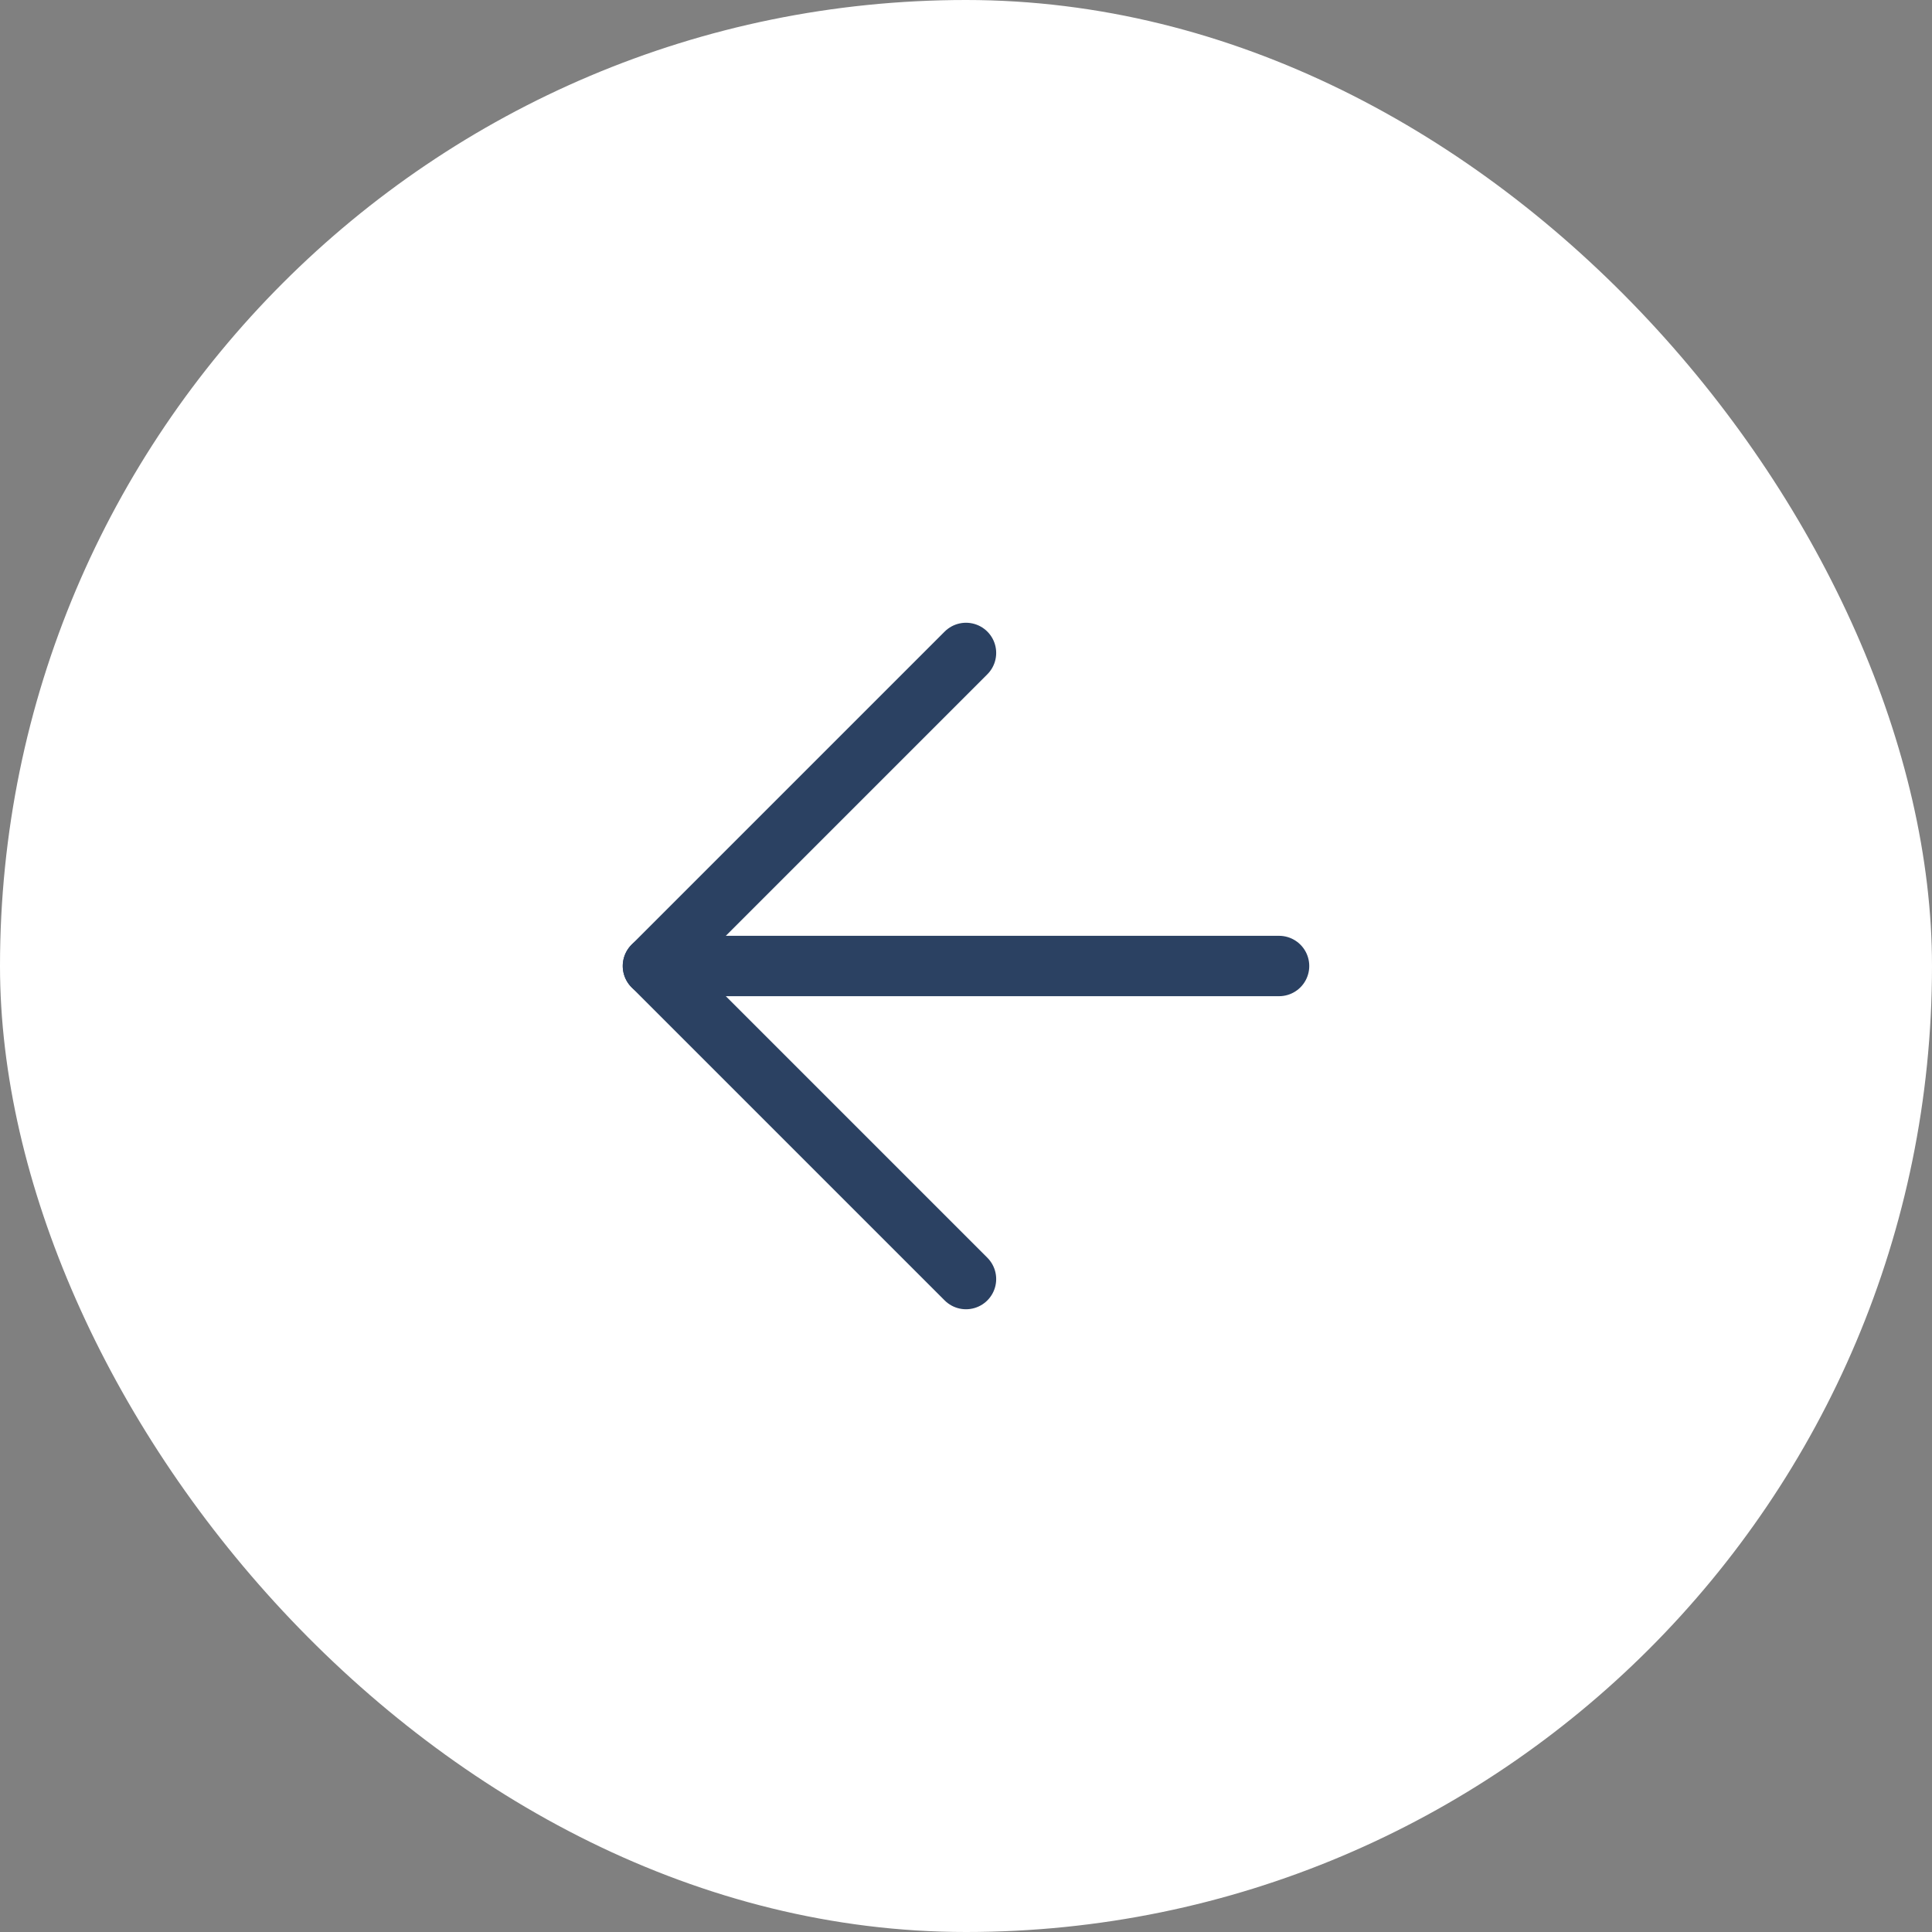 <svg width="48" height="48" viewBox="0 0 48 48" fill="none" xmlns="http://www.w3.org/2000/svg">
<rect x="0" y="0" width="48" height="48" fill="#808080" stroke="none"/>
<rect width="48" height="48" rx="24" fill="white"/>
<path d="M24 31.778L16.222 24L24 16.222" stroke="#2B4162" stroke-width="1.5" stroke-linecap="round" stroke-linejoin="round"/>
<path d="M31.778 24H16.222" stroke="#2B4162" stroke-width="1.5" stroke-linecap="round" stroke-linejoin="round"/>
</svg>
